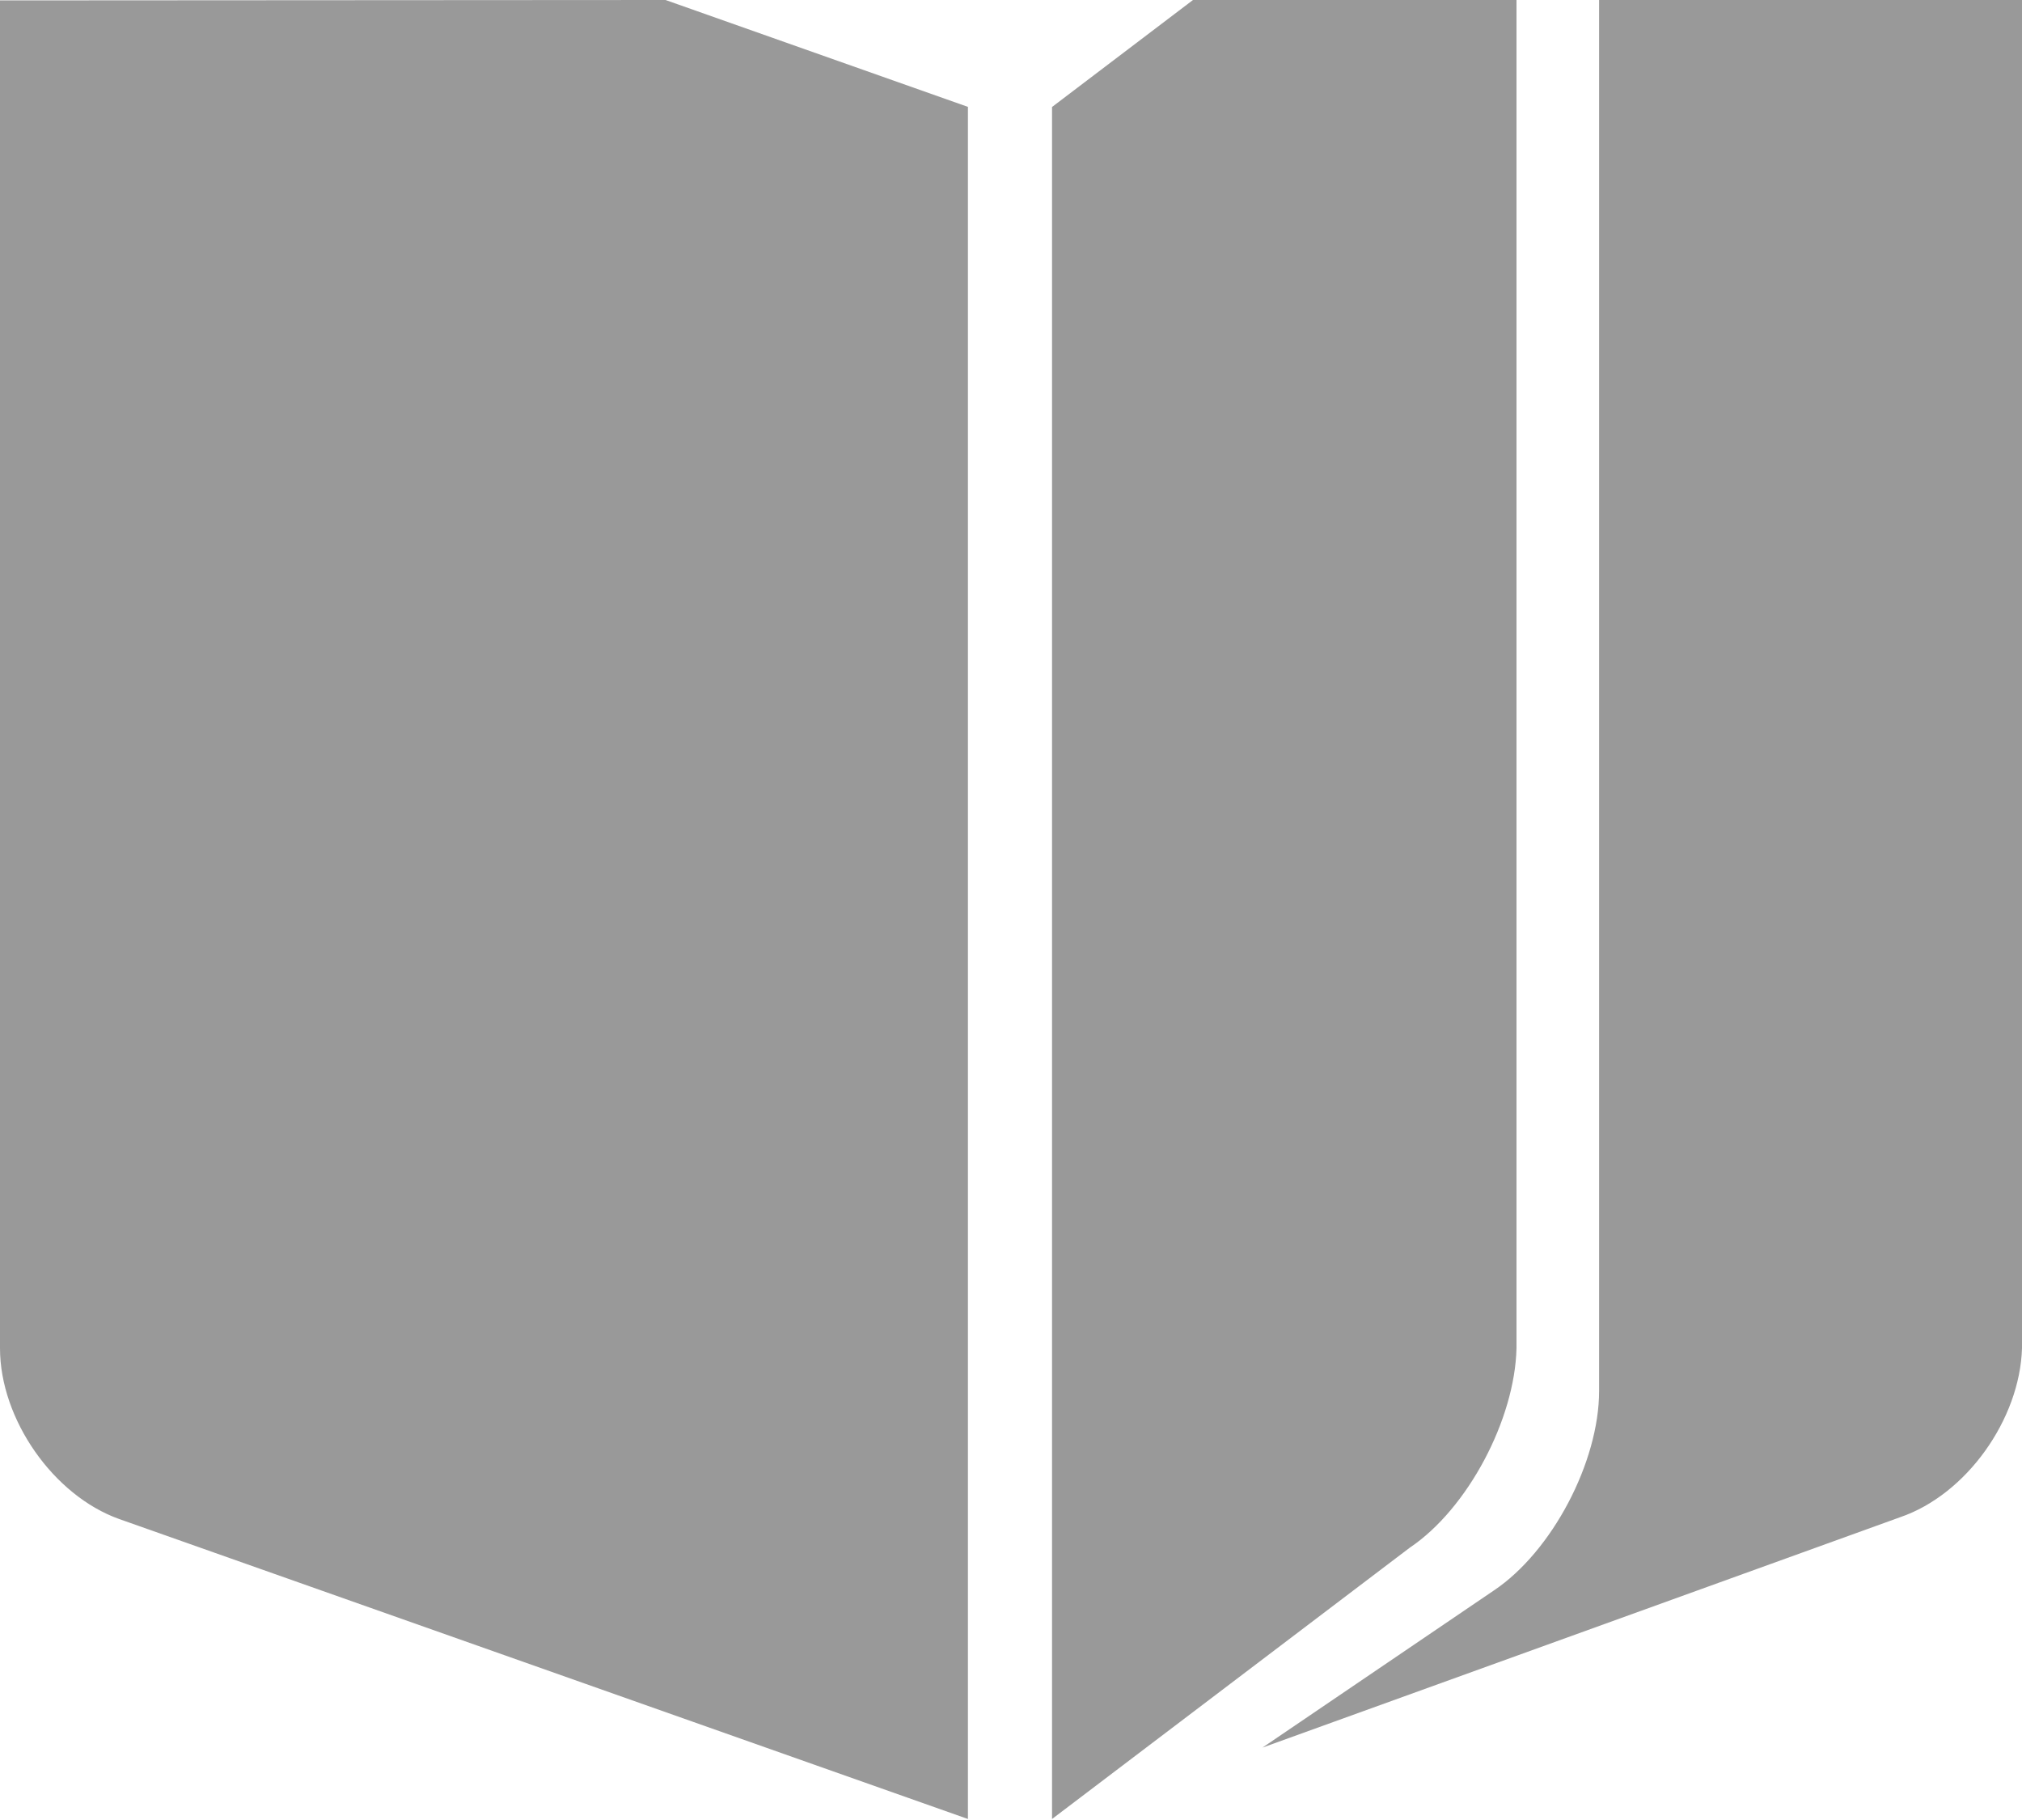 ﻿<?xml version="1.0" encoding="utf-8"?>
<svg version="1.1" xmlns:xlink="http://www.w3.org/1999/xlink" width="20px" height="18px" xmlns="http://www.w3.org/2000/svg">
  <g transform="matrix(1 0 0 1 0 -2 )">
    <path d="M 15 13.334  L 15 0  L 11.8 0  L 10.406 1.058  L 10.406 17.99  L 13.944 15.307  C 14.519 14.921  14.984 14.036  15 13.334  Z M 20 13.334  L 20 0  L 15.817 4.08850655732269E-05  L 15.817 13.757  C 15.817 14.459  15.351 15.345  14.776 15.73  L 12.487 17.284  L 18.793 15.006  C 19.451 14.782  19.979 14.036  20 13.334  Z M 6.583 0  L 0 0.004  L 0 13.334  C 0 14.037  0.529 14.791  1.178 15.023  L 9.574 17.99  L 9.574 1.057  L 6.583 0  Z " fill-rule="nonzero" fill="#999999" stroke="none" transform="matrix(1 0 0 1 0 2 )" />
  </g>
</svg>